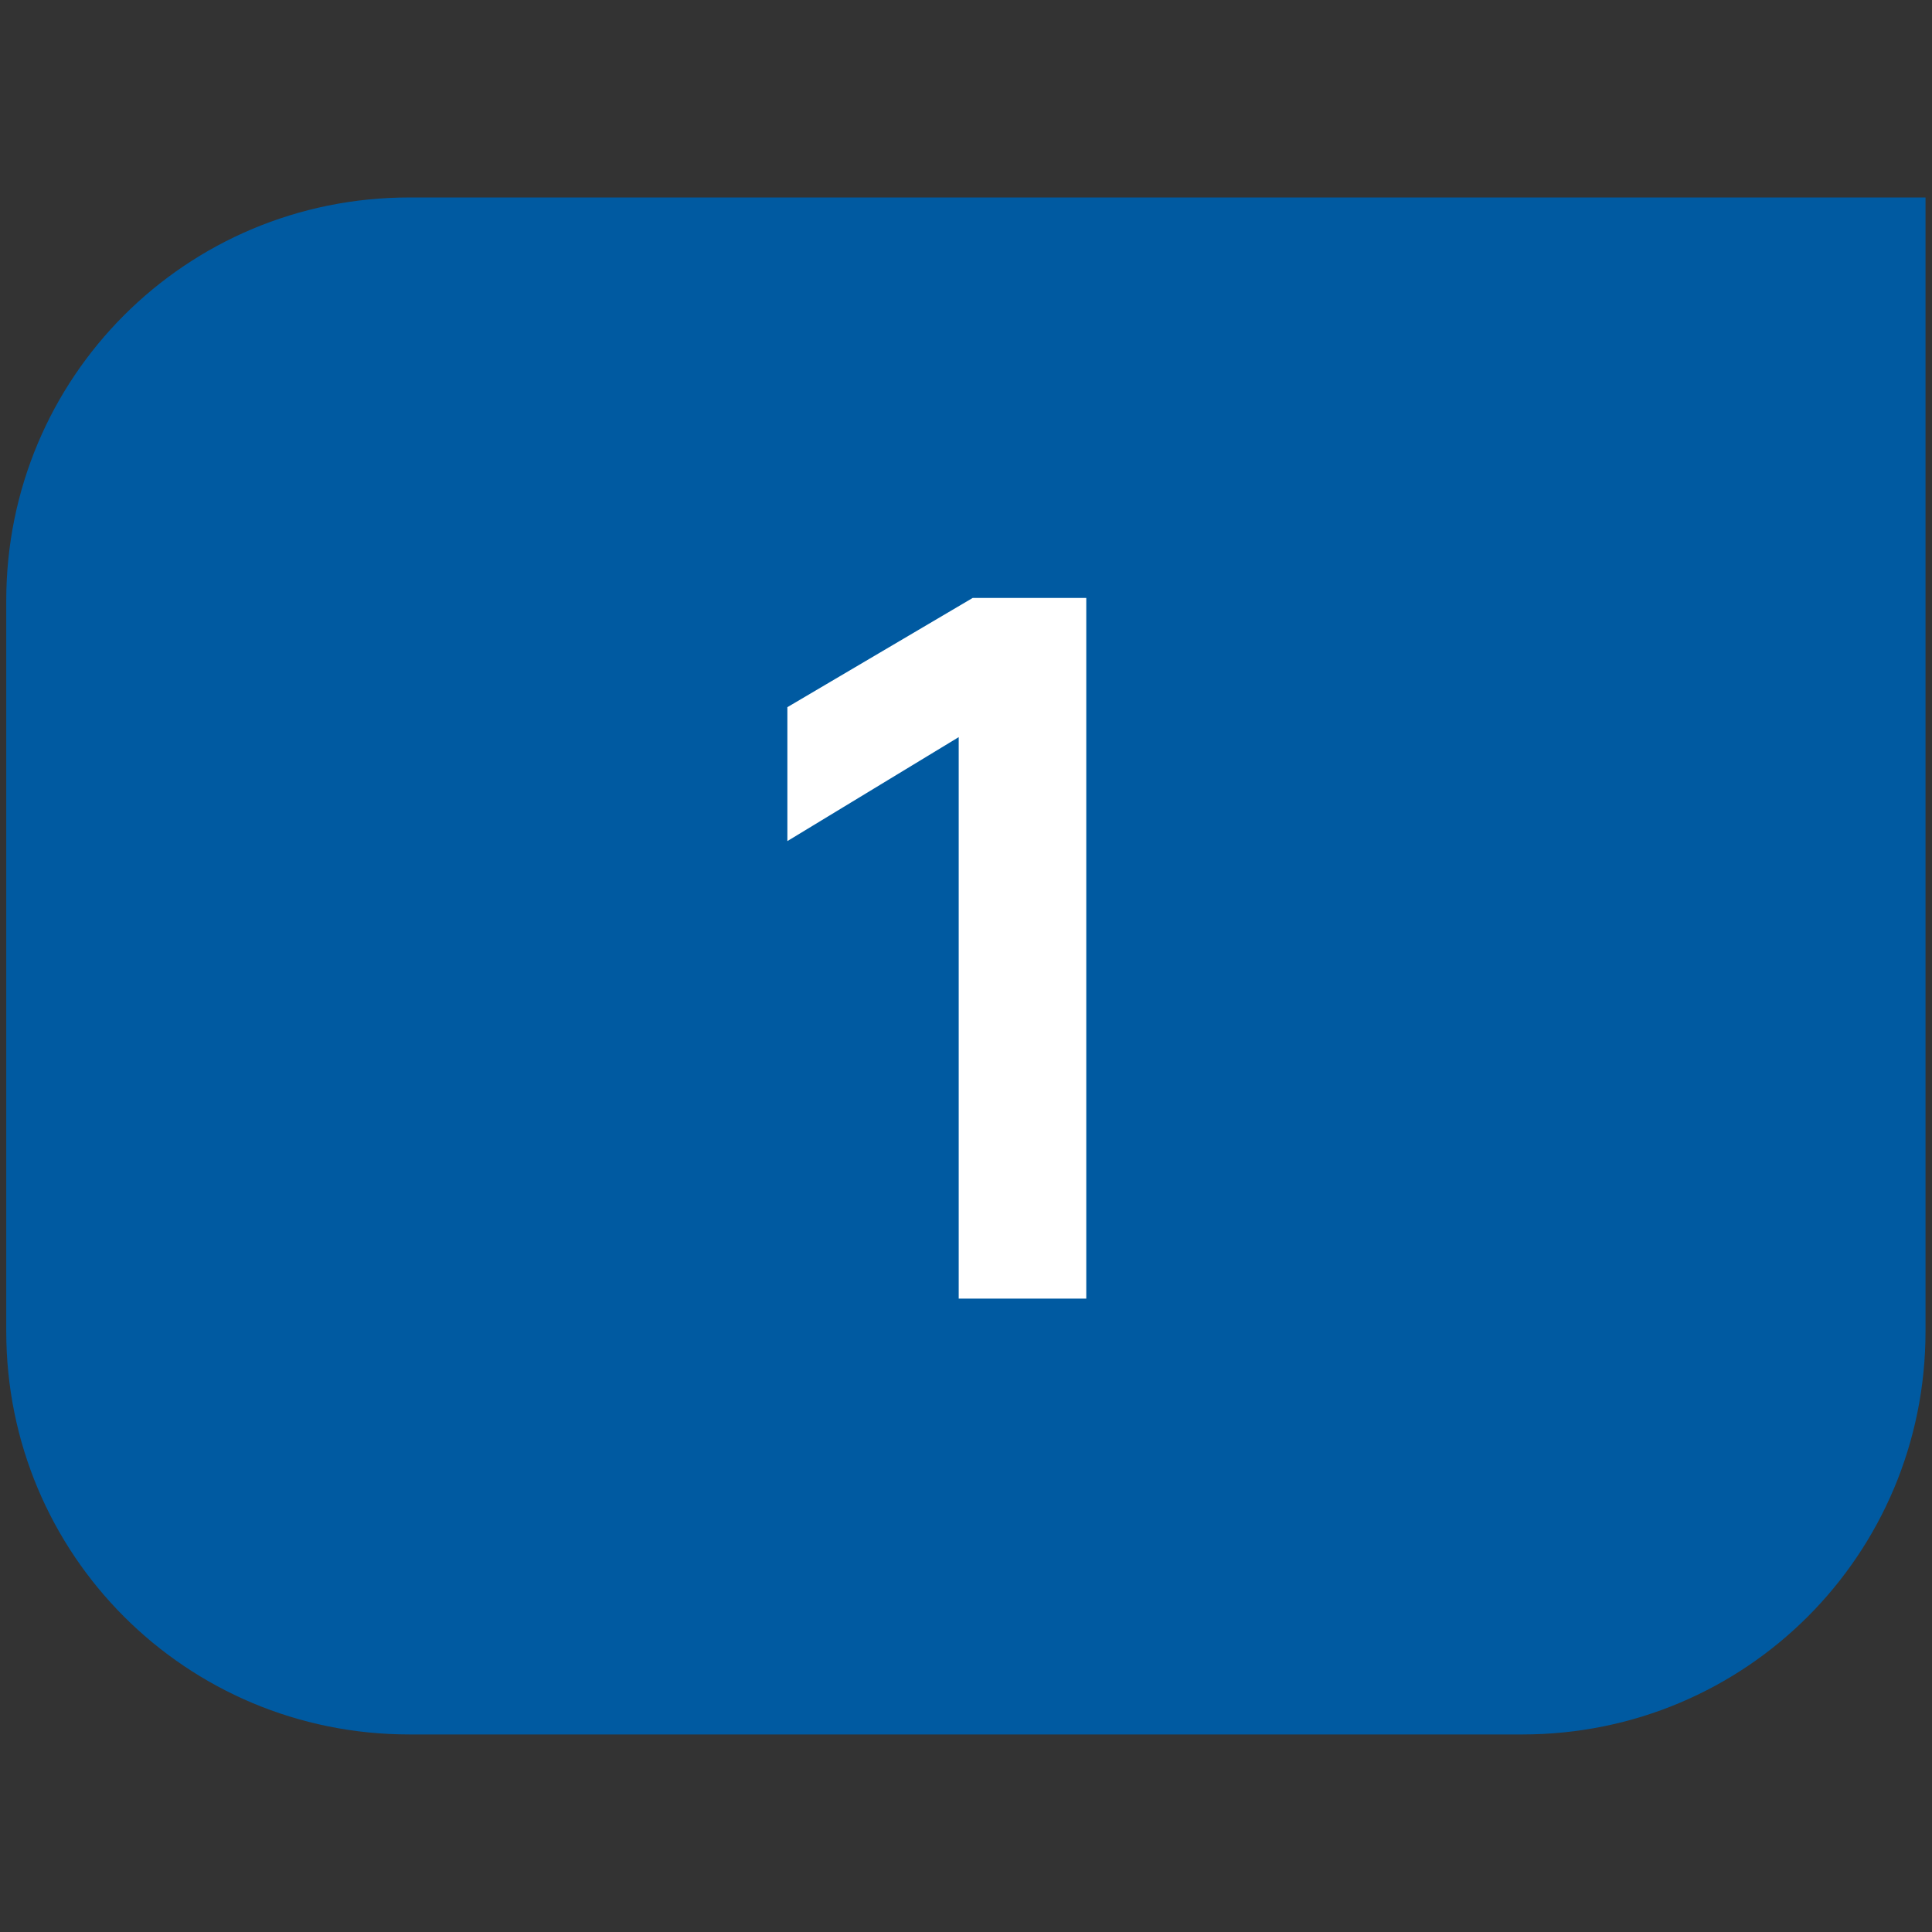 <?xml version="1.0" encoding="UTF-8" standalone="no"?>
<!-- Created with Inkscape (http://www.inkscape.org/) -->

<svg
   width="64"
   height="64"
   viewBox="0 0 16.933 16.933"
   version="1.1"
   id="svg4147"
   xml:space="preserve"
   xmlns="http://www.w3.org/2000/svg"
   xmlns:svg="http://www.w3.org/2000/svg"><rect x="0" y="0" width="16.933" height="16.933" fill="#333333" stroke="none"/><defs
     id="defs4144" /><g
     id="layer1"><g
       id="g5401"
       transform="matrix(1.21,0,0,1.21,-1.736,-1.736)"><path
         id="path531"
         style="fill:#005aa1;fill-opacity:1;stroke:none;stroke-width:0.05;stroke-linecap:round;stroke-linejoin:round"
         d="m 4.4,2.865 c -1.618,0 -2.92,1.302 -2.92,2.92 v 5.293 c 0,1.618 1.302,2.92 2.92,2.92 h 8.062 c 1.618,0 2.92,-1.302 2.92,-2.92 V 2.865 Z" /><g
         aria-label="1"
         id="text186"
         style="font-size:7.759px;line-height:1.25;font-family:'Lucida Console';-inkscape-font-specification:'Lucida Console';letter-spacing:0px;word-spacing:0px;fill:#ffffff;stroke-width:0.194"><path
           d="M 7.138,7.527 V 6.557 L 8.48,5.766 h 0.823 v 5.075 H 8.379 V 6.774 Z"
           style="font-family:'Hind SemiBold';-inkscape-font-specification:'Hind SemiBold, '"
           id="path5395" /></g></g></g></svg>
